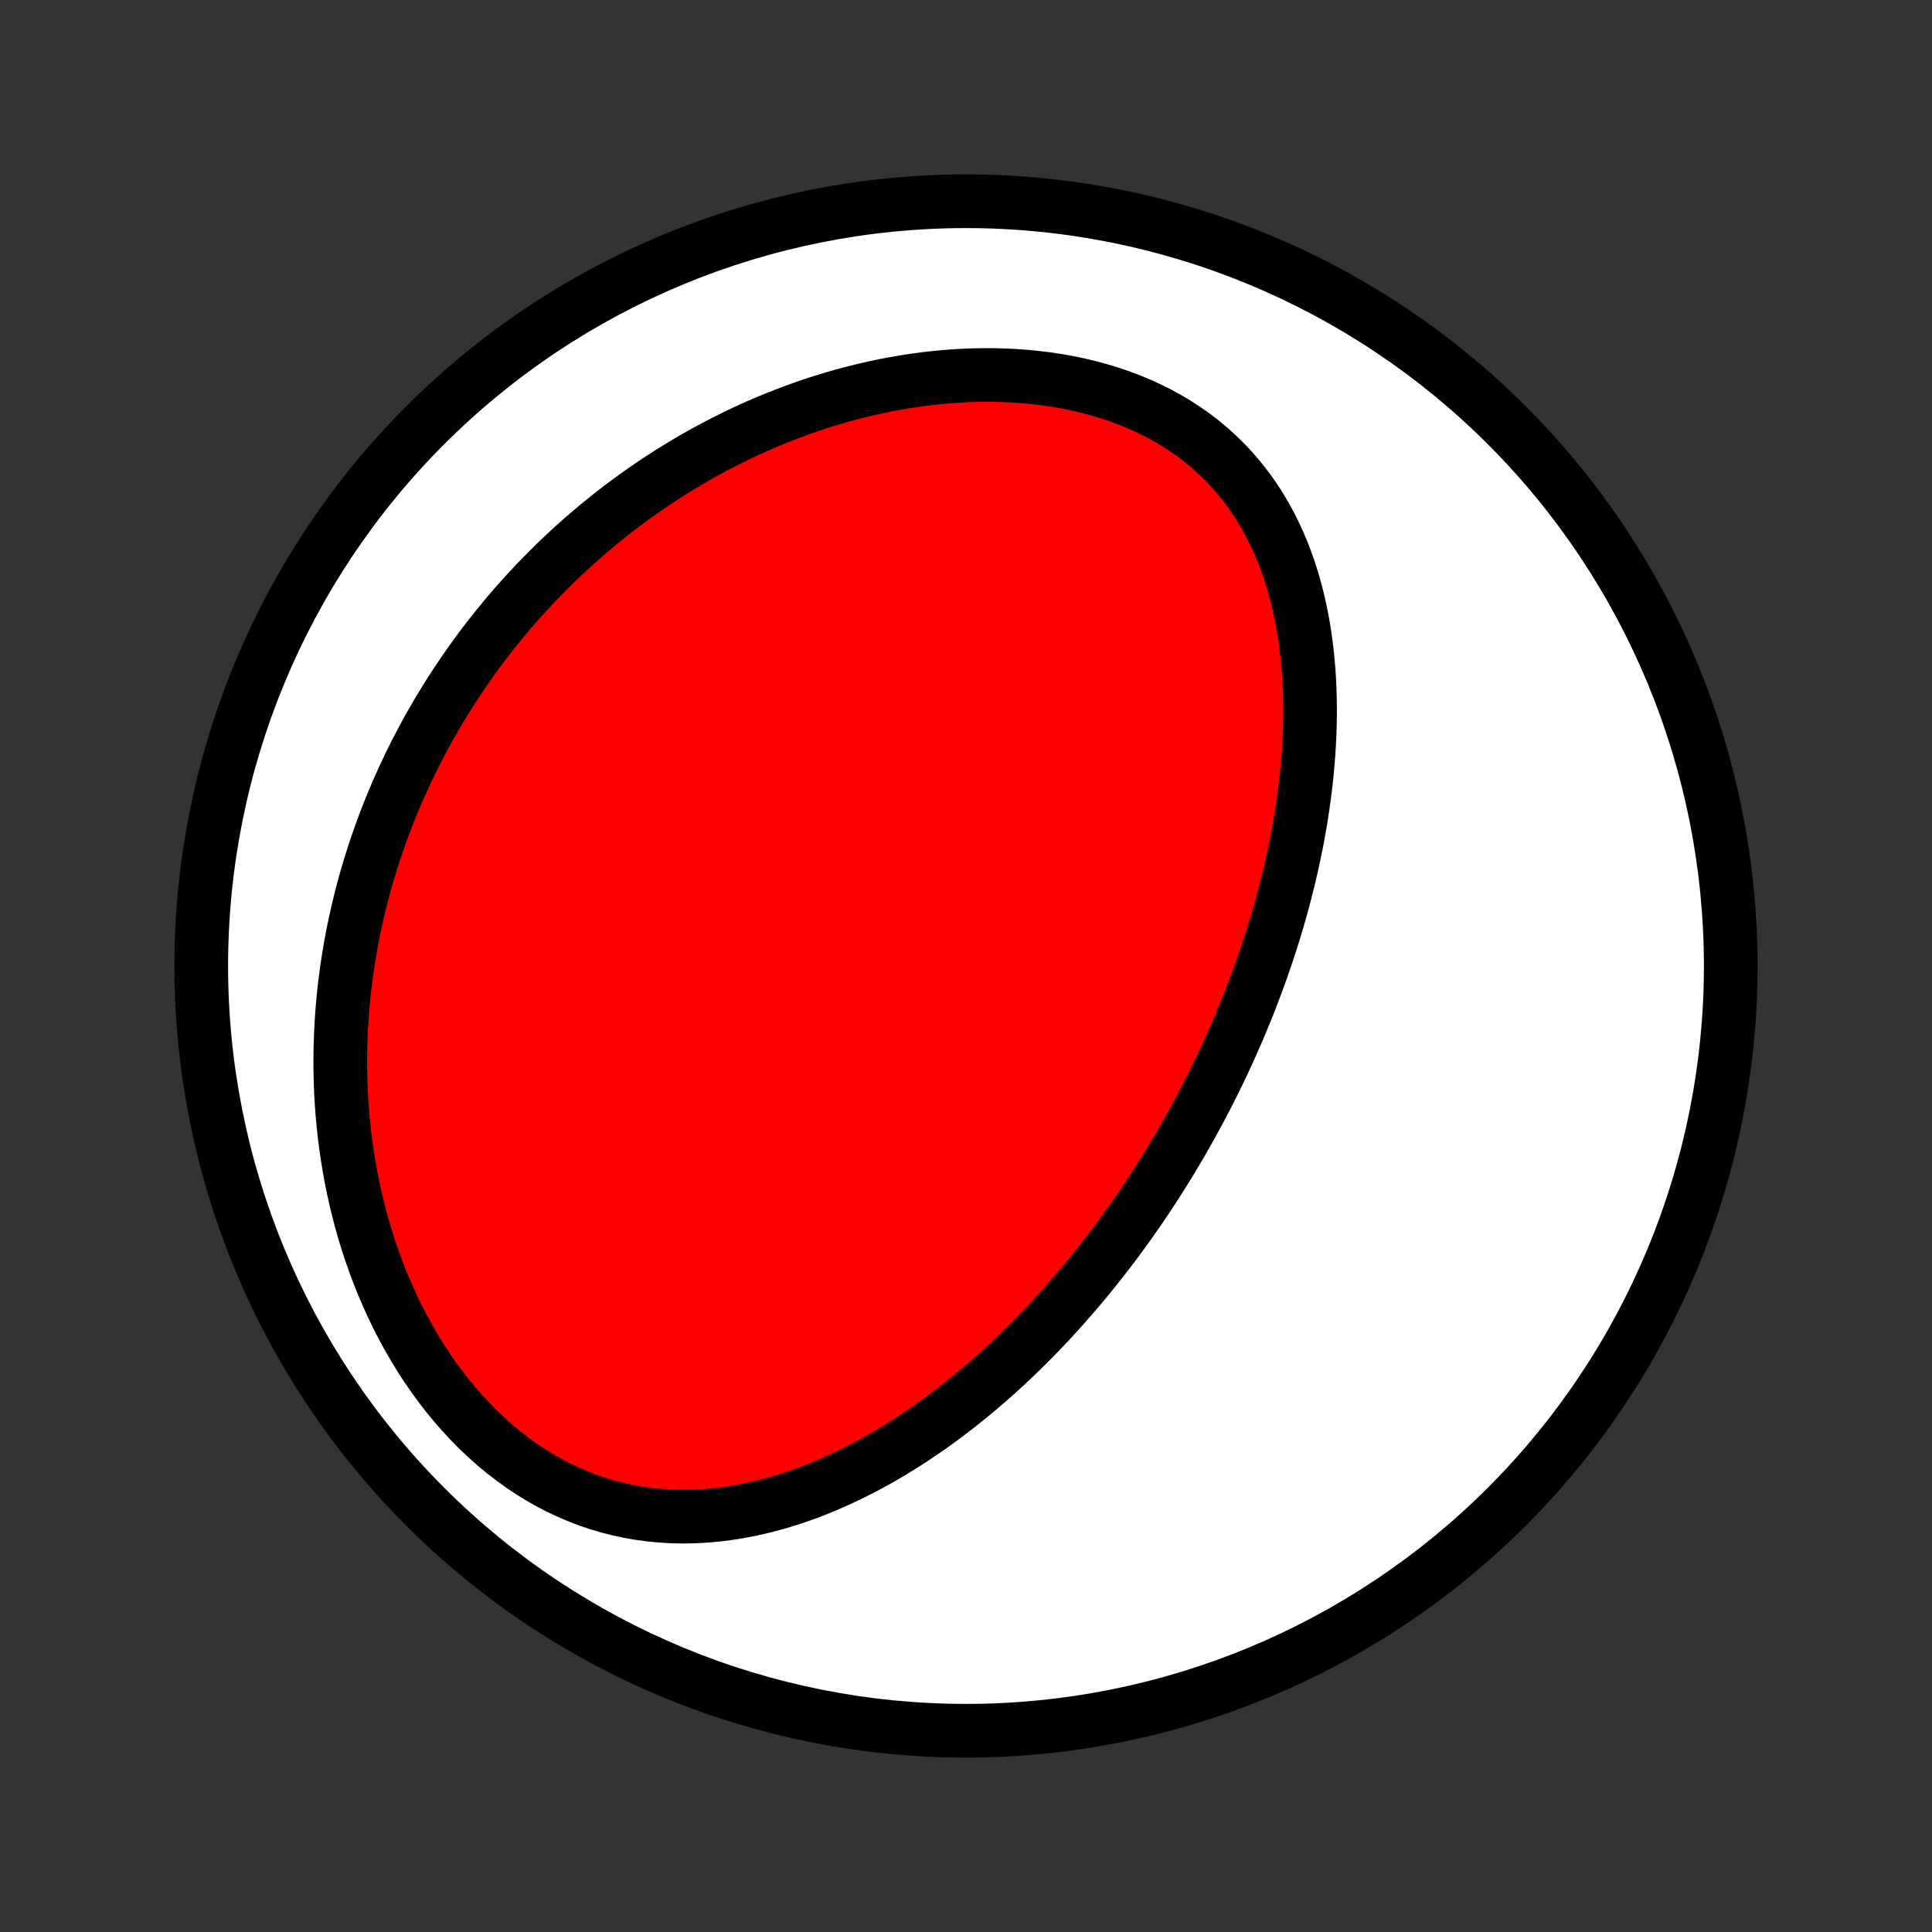 <?xml version="1.0" encoding="utf-8" standalone="no"?>
<!DOCTYPE svg PUBLIC "-//W3C//DTD SVG 1.1//EN"
  "http://www.w3.org/Graphics/SVG/1.1/DTD/svg11.dtd">
<!-- Created with matplotlib (http://matplotlib.org/) -->
<svg height="72pt" version="1.1" viewBox="0 0 72 72" width="72pt" xmlns="http://www.w3.org/2000/svg" xmlns:xlink="http://www.w3.org/1999/xlink">
 <rect x="0" y="0" width="72" height="72" fill="#333333" stroke="none"/>
 <defs>
  <style type="text/css">
*{stroke-linecap:butt;stroke-linejoin:round;}
  </style>
 </defs>
 <g id="figure_1">
  <g id="patch_1">
   <path d="
M0 72
L72 72
L72 0
L0 0
z
" style="fill:none;"/>
  </g>
  <g id="axes_1">
   <g id="PatchCollection_1">
    <defs>
     <path d="
M36 -7.5
C43.558 -7.5 50.808 -10.503 56.153 -15.848
C61.497 -21.192 64.5 -28.442 64.5 -36
C64.5 -43.558 61.497 -50.808 56.153 -56.153
C50.808 -61.497 43.558 -64.5 36 -64.5
C28.442 -64.5 21.192 -61.497 15.848 -56.153
C10.503 -50.808 7.5 -43.558 7.5 -36
C7.5 -28.442 10.503 -21.192 15.848 -15.848
C21.192 -10.503 28.442 -7.5 36 -7.5
z
" id="C0_0_a811fe30f3"/>
     <path d="
M43.859 -29.13
L43.994 -29.36
L44.127 -29.592
L44.26 -29.824
L44.39 -30.058
L44.519 -30.293
L44.647 -30.528
L44.773 -30.765
L44.898 -31.004
L45.021 -31.243
L45.143 -31.484
L45.264 -31.726
L45.383 -31.969
L45.501 -32.214
L45.617 -32.461
L45.732 -32.709
L45.845 -32.958
L45.957 -33.209
L46.068 -33.461
L46.177 -33.716
L46.285 -33.972
L46.391 -34.229
L46.496 -34.489
L46.599 -34.75
L46.7 -35.014
L46.8 -35.279
L46.899 -35.546
L46.996 -35.815
L47.091 -36.086
L47.184 -36.359
L47.276 -36.635
L47.366 -36.912
L47.454 -37.192
L47.54 -37.474
L47.624 -37.758
L47.707 -38.044
L47.787 -38.333
L47.865 -38.624
L47.94 -38.918
L48.014 -39.214
L48.085 -39.512
L48.153 -39.812
L48.219 -40.115
L48.282 -40.421
L48.343 -40.729
L48.4 -41.039
L48.455 -41.352
L48.506 -41.667
L48.554 -41.985
L48.599 -42.305
L48.64 -42.627
L48.678 -42.952
L48.711 -43.278
L48.74 -43.607
L48.766 -43.938
L48.786 -44.271
L48.803 -44.606
L48.814 -44.943
L48.821 -45.282
L48.822 -45.622
L48.817 -45.964
L48.807 -46.307
L48.791 -46.651
L48.769 -46.996
L48.741 -47.342
L48.705 -47.688
L48.663 -48.035
L48.613 -48.382
L48.556 -48.729
L48.491 -49.075
L48.417 -49.42
L48.336 -49.765
L48.245 -50.108
L48.145 -50.449
L48.036 -50.788
L47.917 -51.124
L47.788 -51.458
L47.648 -51.787
L47.498 -52.113
L47.338 -52.434
L47.166 -52.751
L46.982 -53.062
L46.788 -53.367
L46.581 -53.666
L46.363 -53.958
L46.133 -54.242
L45.891 -54.519
L45.638 -54.787
L45.372 -55.046
L45.096 -55.296
L44.808 -55.537
L44.509 -55.767
L44.199 -55.986
L43.879 -56.196
L43.549 -56.394
L43.21 -56.581
L42.861 -56.756
L42.505 -56.92
L42.141 -57.073
L41.769 -57.213
L41.391 -57.343
L41.007 -57.46
L40.618 -57.566
L40.225 -57.661
L39.827 -57.744
L39.426 -57.816
L39.022 -57.877
L38.615 -57.927
L38.207 -57.967
L37.798 -57.996
L37.388 -58.015
L36.978 -58.025
L36.569 -58.024
L36.159 -58.015
L35.751 -57.996
L35.345 -57.968
L34.94 -57.932
L34.537 -57.888
L34.137 -57.835
L33.739 -57.775
L33.344 -57.707
L32.952 -57.633
L32.564 -57.551
L32.179 -57.462
L31.798 -57.368
L31.42 -57.267
L31.047 -57.16
L30.677 -57.047
L30.312 -56.929
L29.951 -56.805
L29.594 -56.677
L29.241 -56.543
L28.893 -56.405
L28.55 -56.263
L28.21 -56.116
L27.875 -55.965
L27.545 -55.81
L27.219 -55.651
L26.898 -55.488
L26.581 -55.322
L26.269 -55.153
L25.96 -54.98
L25.657 -54.804
L25.357 -54.625
L25.062 -54.443
L24.772 -54.259
L24.485 -54.071
L24.203 -53.881
L23.925 -53.689
L23.651 -53.494
L23.381 -53.296
L23.115 -53.097
L22.853 -52.895
L22.595 -52.69
L22.34 -52.484
L22.09 -52.276
L21.843 -52.065
L21.601 -51.852
L21.361 -51.638
L21.126 -51.421
L20.894 -51.203
L20.665 -50.983
L20.44 -50.76
L20.218 -50.536
L20 -50.31
L19.785 -50.083
L19.573 -49.853
L19.365 -49.622
L19.16 -49.389
L18.958 -49.154
L18.759 -48.917
L18.564 -48.678
L18.371 -48.438
L18.181 -48.196
L17.995 -47.951
L17.811 -47.706
L17.631 -47.458
L17.453 -47.208
L17.278 -46.956
L17.107 -46.703
L16.938 -46.447
L16.772 -46.19
L16.609 -45.93
L16.448 -45.669
L16.291 -45.405
L16.137 -45.14
L15.985 -44.872
L15.836 -44.602
L15.691 -44.33
L15.547 -44.056
L15.407 -43.779
L15.27 -43.501
L15.136 -43.219
L15.005 -42.936
L14.876 -42.65
L14.751 -42.361
L14.629 -42.071
L14.509 -41.777
L14.393 -41.481
L14.28 -41.183
L14.171 -40.882
L14.064 -40.578
L13.961 -40.271
L13.861 -39.962
L13.764 -39.65
L13.671 -39.335
L13.582 -39.017
L13.496 -38.697
L13.414 -38.373
L13.335 -38.047
L13.261 -37.717
L13.19 -37.385
L13.123 -37.049
L13.061 -36.711
L13.003 -36.369
L12.949 -36.024
L12.9 -35.676
L12.855 -35.325
L12.815 -34.971
L12.78 -34.614
L12.75 -34.254
L12.726 -33.891
L12.706 -33.525
L12.692 -33.156
L12.684 -32.784
L12.681 -32.409
L12.684 -32.032
L12.694 -31.651
L12.709 -31.268
L12.731 -30.883
L12.76 -30.494
L12.796 -30.104
L12.838 -29.712
L12.888 -29.317
L12.946 -28.921
L13.011 -28.523
L13.083 -28.123
L13.164 -27.722
L13.252 -27.321
L13.35 -26.918
L13.455 -26.515
L13.569 -26.112
L13.692 -25.709
L13.825 -25.307
L13.966 -24.906
L14.116 -24.506
L14.276 -24.108
L14.446 -23.712
L14.625 -23.318
L14.814 -22.928
L15.012 -22.542
L15.221 -22.16
L15.439 -21.783
L15.667 -21.411
L15.904 -21.046
L16.152 -20.687
L16.408 -20.336
L16.674 -19.993
L16.95 -19.658
L17.234 -19.333
L17.527 -19.017
L17.828 -18.713
L18.138 -18.42
L18.455 -18.138
L18.78 -17.869
L19.111 -17.614
L19.449 -17.371
L19.793 -17.143
L20.142 -16.928
L20.496 -16.729
L20.855 -16.544
L21.217 -16.374
L21.583 -16.22
L21.951 -16.08
L22.322 -15.956
L22.694 -15.846
L23.068 -15.752
L23.442 -15.672
L23.816 -15.606
L24.19 -15.555
L24.564 -15.517
L24.936 -15.492
L25.308 -15.48
L25.677 -15.481
L26.044 -15.493
L26.409 -15.518
L26.771 -15.553
L27.131 -15.598
L27.487 -15.654
L27.84 -15.719
L28.19 -15.794
L28.536 -15.877
L28.878 -15.968
L29.217 -16.067
L29.551 -16.174
L29.882 -16.287
L30.209 -16.407
L30.531 -16.534
L30.849 -16.666
L31.163 -16.804
L31.473 -16.947
L31.779 -17.094
L32.08 -17.247
L32.377 -17.403
L32.67 -17.564
L32.959 -17.729
L33.243 -17.896
L33.524 -18.068
L33.8 -18.242
L34.072 -18.42
L34.34 -18.6
L34.605 -18.782
L34.865 -18.967
L35.121 -19.154
L35.374 -19.344
L35.623 -19.535
L35.868 -19.728
L36.109 -19.922
L36.347 -20.119
L36.581 -20.316
L36.812 -20.515
L37.039 -20.716
L37.264 -20.917
L37.484 -21.12
L37.702 -21.323
L37.916 -21.528
L38.127 -21.734
L38.336 -21.94
L38.541 -22.147
L38.743 -22.355
L38.943 -22.564
L39.139 -22.774
L39.333 -22.984
L39.525 -23.195
L39.713 -23.407
L39.9 -23.619
L40.083 -23.832
L40.264 -24.045
L40.443 -24.259
L40.619 -24.474
L40.793 -24.689
L40.965 -24.905
L41.135 -25.121
L41.302 -25.338
L41.468 -25.555
L41.631 -25.773
L41.792 -25.992
L41.952 -26.212
L42.109 -26.432
L42.264 -26.652
L42.418 -26.874
L42.57 -27.096
L42.72 -27.319
L42.868 -27.542
L43.014 -27.767
L43.159 -27.992
L43.302 -28.218
L43.444 -28.444
L43.584 -28.672
z
" id="C0_1_429929f19c"/>
    </defs>
    <g clip-path="url(#p1bffca34e9)">
     <use style="fill:#ffffff;stroke:#000000;stroke-width:2.0;" x="0.0" xlink:href="#C0_0_a811fe30f3" y="72.0"/>
    </g>
    <g clip-path="url(#p1bffca34e9)">
     <use style="fill:#ff0000;stroke:#000000;stroke-width:2.0;" x="0.0" xlink:href="#C0_1_429929f19c" y="72.0"/>
    </g>
   </g>
  </g>
 </g>
 <defs>
  <clipPath id="p1bffca34e9">
   <rect height="72.0" width="72.0" x="0.0" y="0.0"/>
  </clipPath>
 </defs>
</svg>
